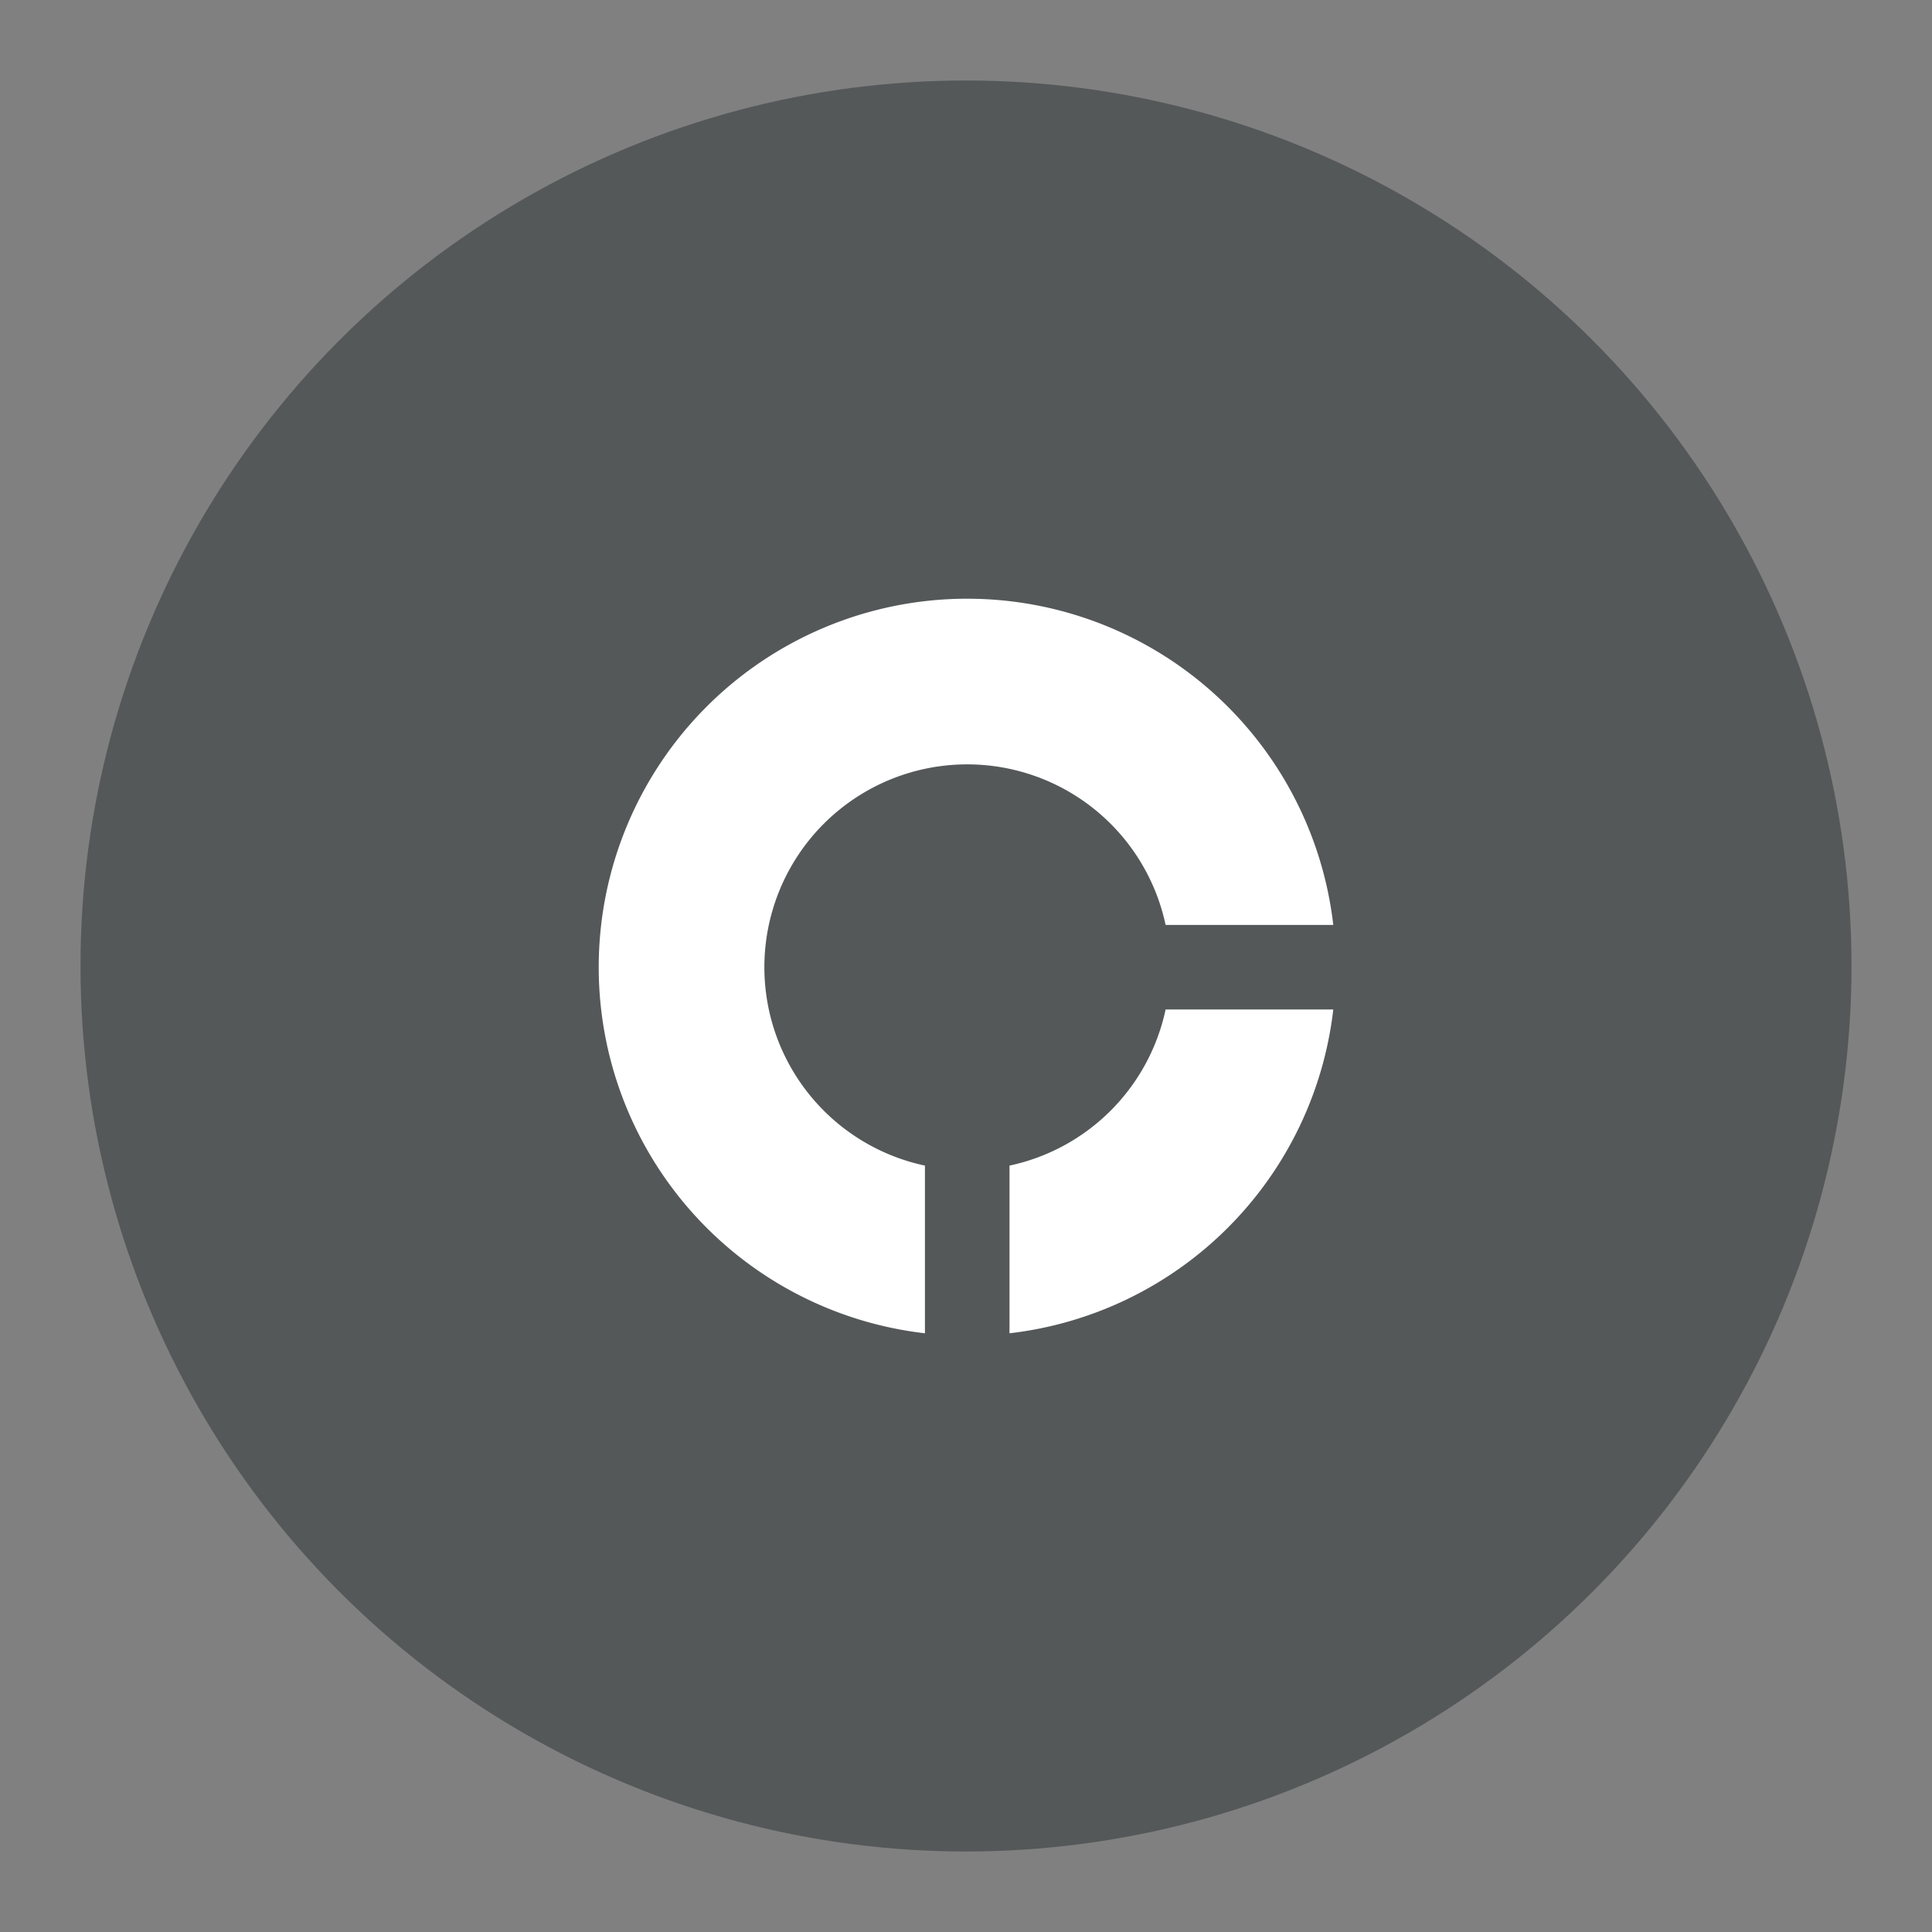 <svg xmlns="http://www.w3.org/2000/svg" id="svg2" width="192" height="192" version="1.1"><rect width="100%" height="100%" fill="#808080" stroke="none"/><g id="layer1" transform="translate(0 -860.362)"><circle id="circle3115" cx="96" cy="956.362" r="88" style="fill:#545859;fill-opacity:1;fill-rule:evenodd;stroke:none;stroke-opacity:1"/><path id="path3117" d="M95.891 919.862A36.621 36.621 0 0 0 59.5 956.484a36.621 36.621 0 0 0 32.419 36.378v-16.664a20.158 20.158 0 0 1-15.956-19.714 20.158 20.158 0 0 1 20.158-20.16 20.158 20.158 0 0 1 19.715 15.958H132.5a36.621 36.621 0 0 0-36.379-32.42 36.621 36.621 0 0 0-.23 0zm19.945 40.823a20.158 20.158 0 0 1-15.513 15.514v16.663a36.621 36.621 0 0 0 32.177-32.177z" style="opacity:1;fill:#fff;fill-opacity:1;stroke:none;stroke-width:.891;stroke-linecap:round;stroke-linejoin:round;stop-color:#000"/></g><style id="style853" type="text/css">.st0{fill:#fff}</style></svg>